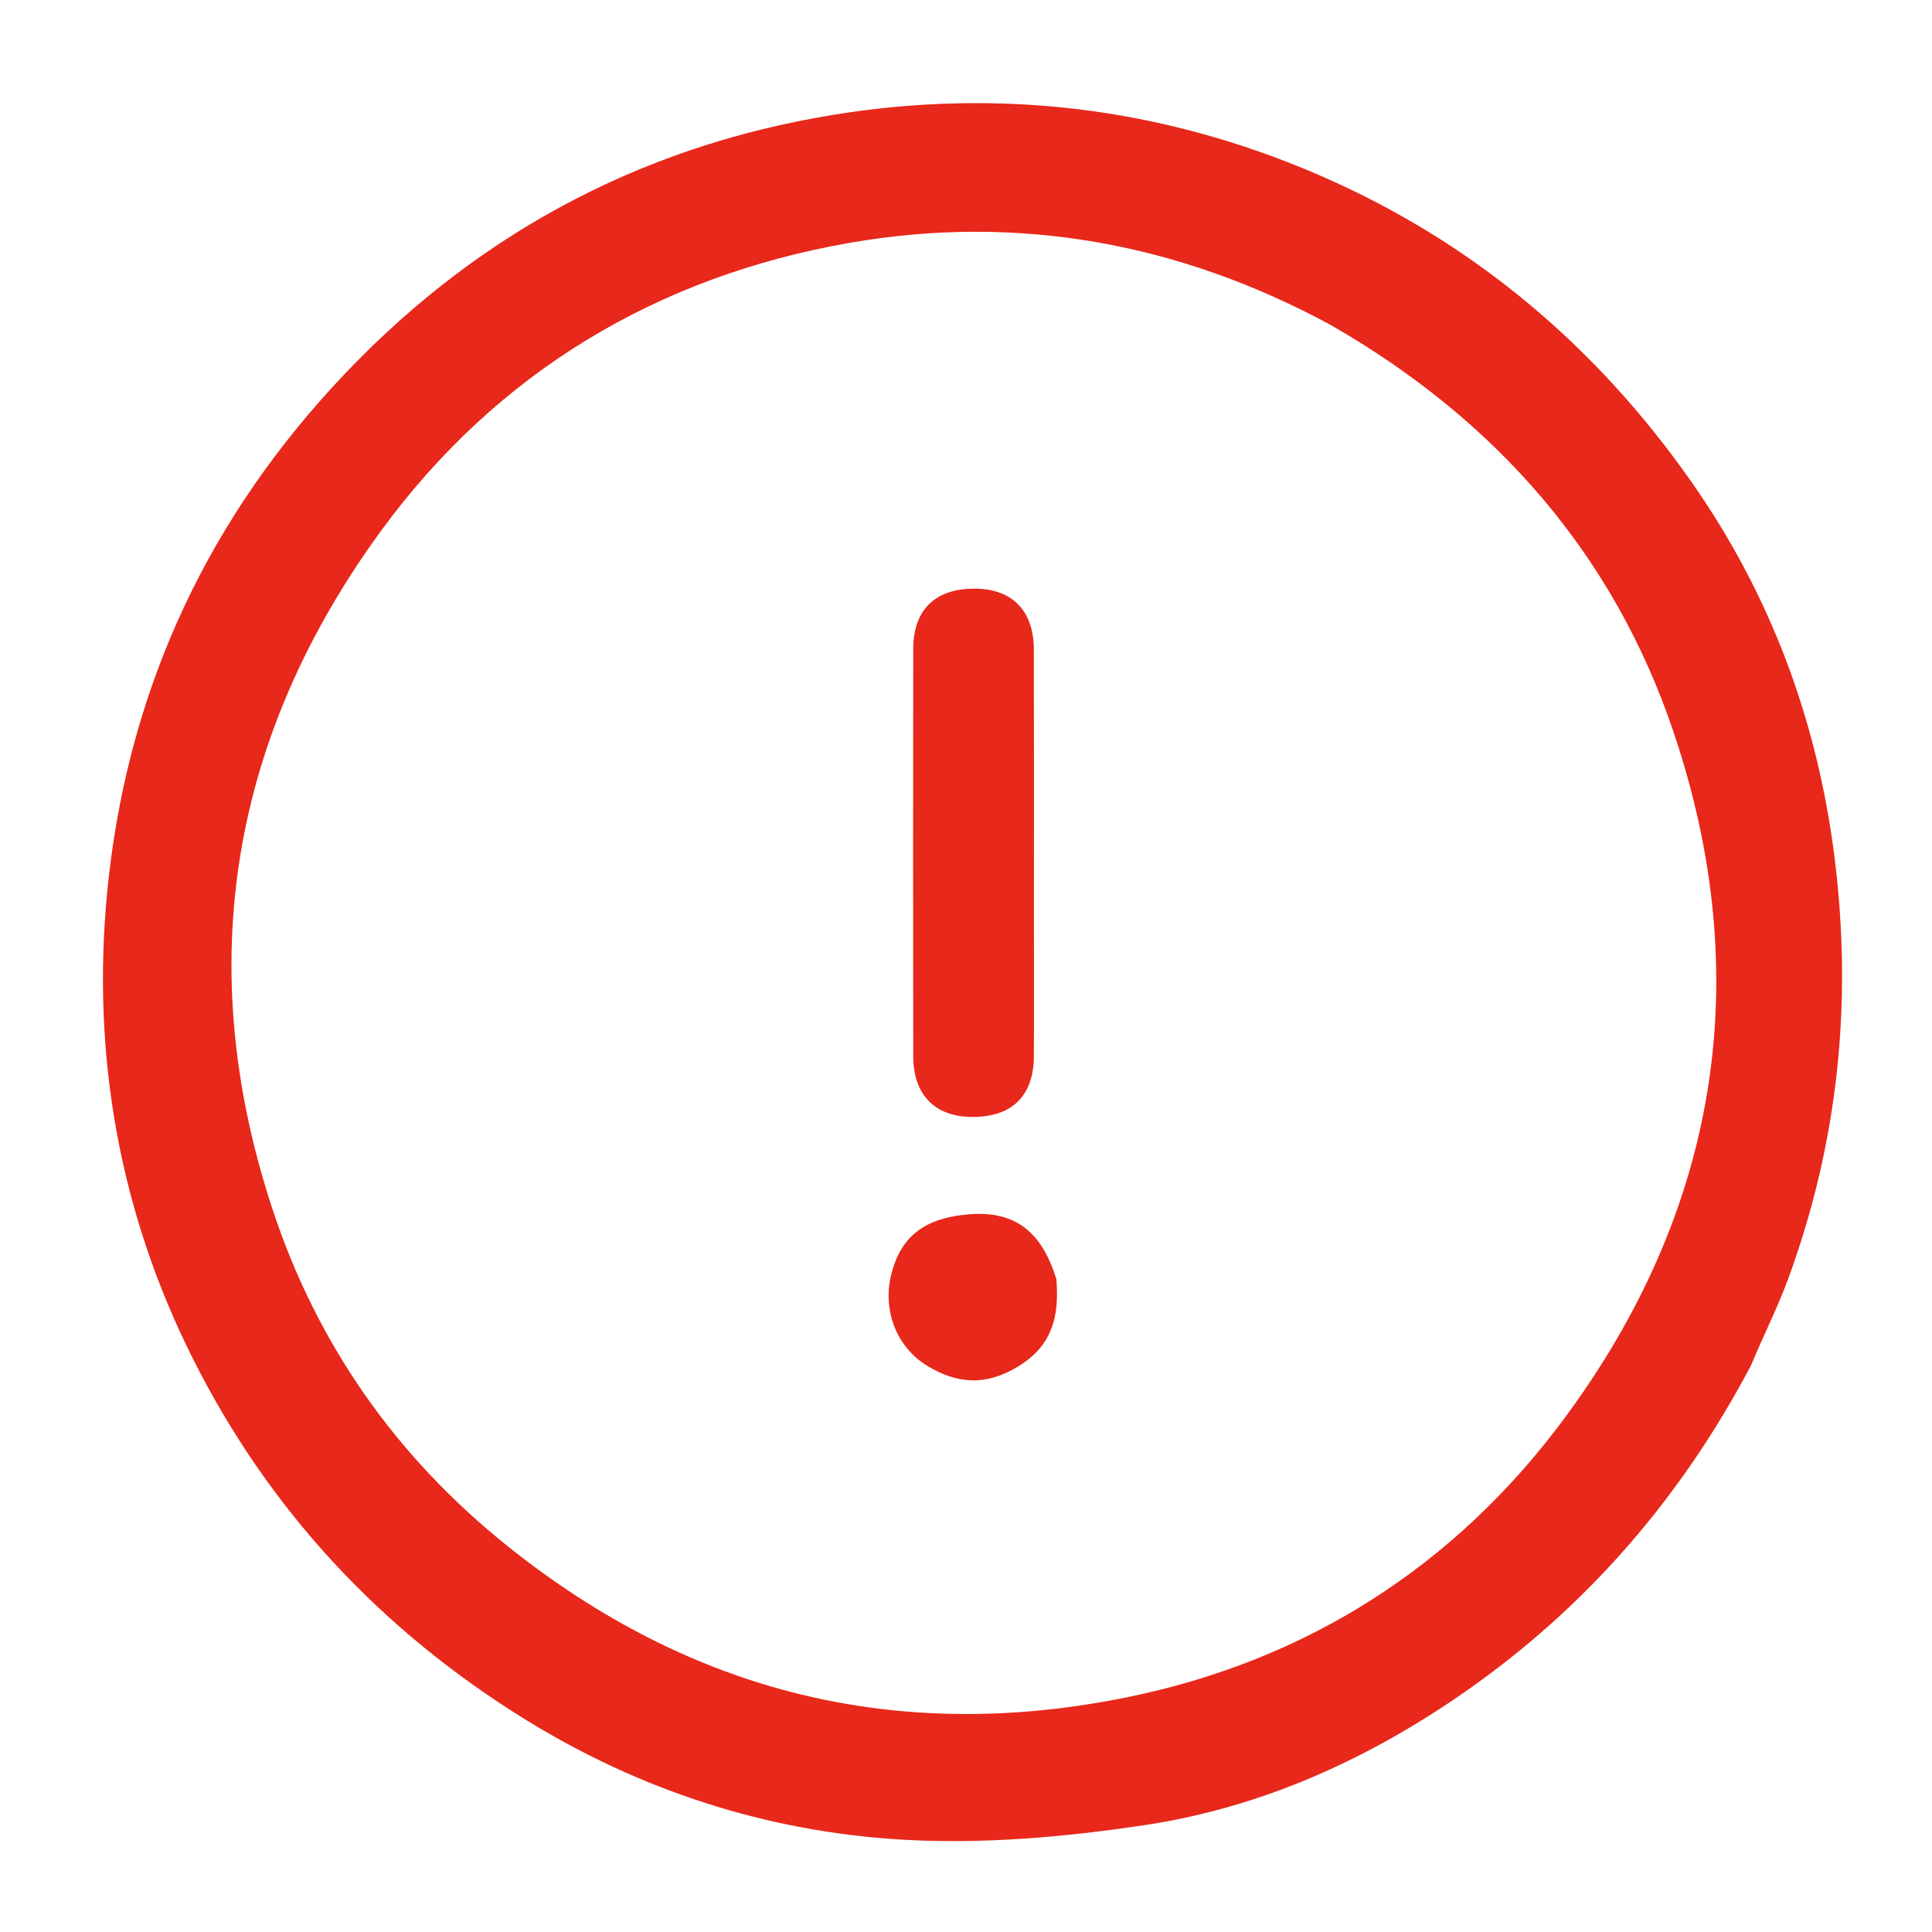 <svg version="1.1" id="Layer_1" xmlns="http://www.w3.org/2000/svg" xmlns:xlink="http://www.w3.org/1999/xlink" x="0px" y="0px"
	 width="100%" viewBox="0 0 256 256" enable-background="new 0 0 154 154" xml:space="preserve">
    <path
      fill="#e7281a"
      d="M232.008 180.935c-9.27 17.571-21.773 31.957-37.711 43.115-12.798 8.96-26.979 15.415-42.468 17.761-10.709 1.623-21.745 2.592-32.519 1.938-17.756-1.078-34.545-6.523-49.775-15.953-19.071-11.808-33.896-27.695-43.979-47.77-9.746-19.404-13.411-40.242-11.367-61.655 2.436-25.519 12.363-48.003 29.935-67.159 18.046-19.672 40.178-31.718 66.18-35.977 21.902-3.588 43.47-1.049 64.133 7.816 20.593 8.835 37.075 22.766 49.763 40.905 10.388 14.85 16.628 31.541 18.897 49.744 2.384 19.128.477 37.638-6.129 55.683-1.395 3.812-3.245 7.457-4.96 11.552m-55.67-137.868c-20.005-10.842-41.4-14.779-63.71-10.897-25.538 4.443-46.797 17.194-62.1 38.118-19.89 27.195-25.068 57.46-14.486 89.74C41.933 178 52.408 192.996 67.33 204.926c24.288 19.416 51.647 26.136 81.962 19.981 23.897-4.852 43.506-17.427 57.939-36.89 20.486-27.624 25.496-58.56 14.494-91.104-7.861-23.253-23.257-41.136-45.388-53.846z"
    />
    <path
      fill="#e7281a"
      d="M137 122c0 6.322.023 12.145-.007 17.967-.027 5.281-2.942 8.089-8.26 8.033-4.892-.052-7.72-2.96-7.725-8.068-.02-17.966-.021-35.932 0-53.898.006-5.282 2.94-8.09 8.258-8.034 4.893.052 7.716 2.958 7.727 8.067.023 11.81.007 23.622.007 35.933zM139.974 169.492c.427 5.166-.672 8.969-5.217 11.663-4.236 2.512-7.971 2.21-11.915-.19-3.988-2.428-5.92-7.255-4.766-12.012 1.289-5.316 4.668-7.567 10.232-8.045 6.44-.553 9.795 2.554 11.666 8.584z"
    />
</svg>